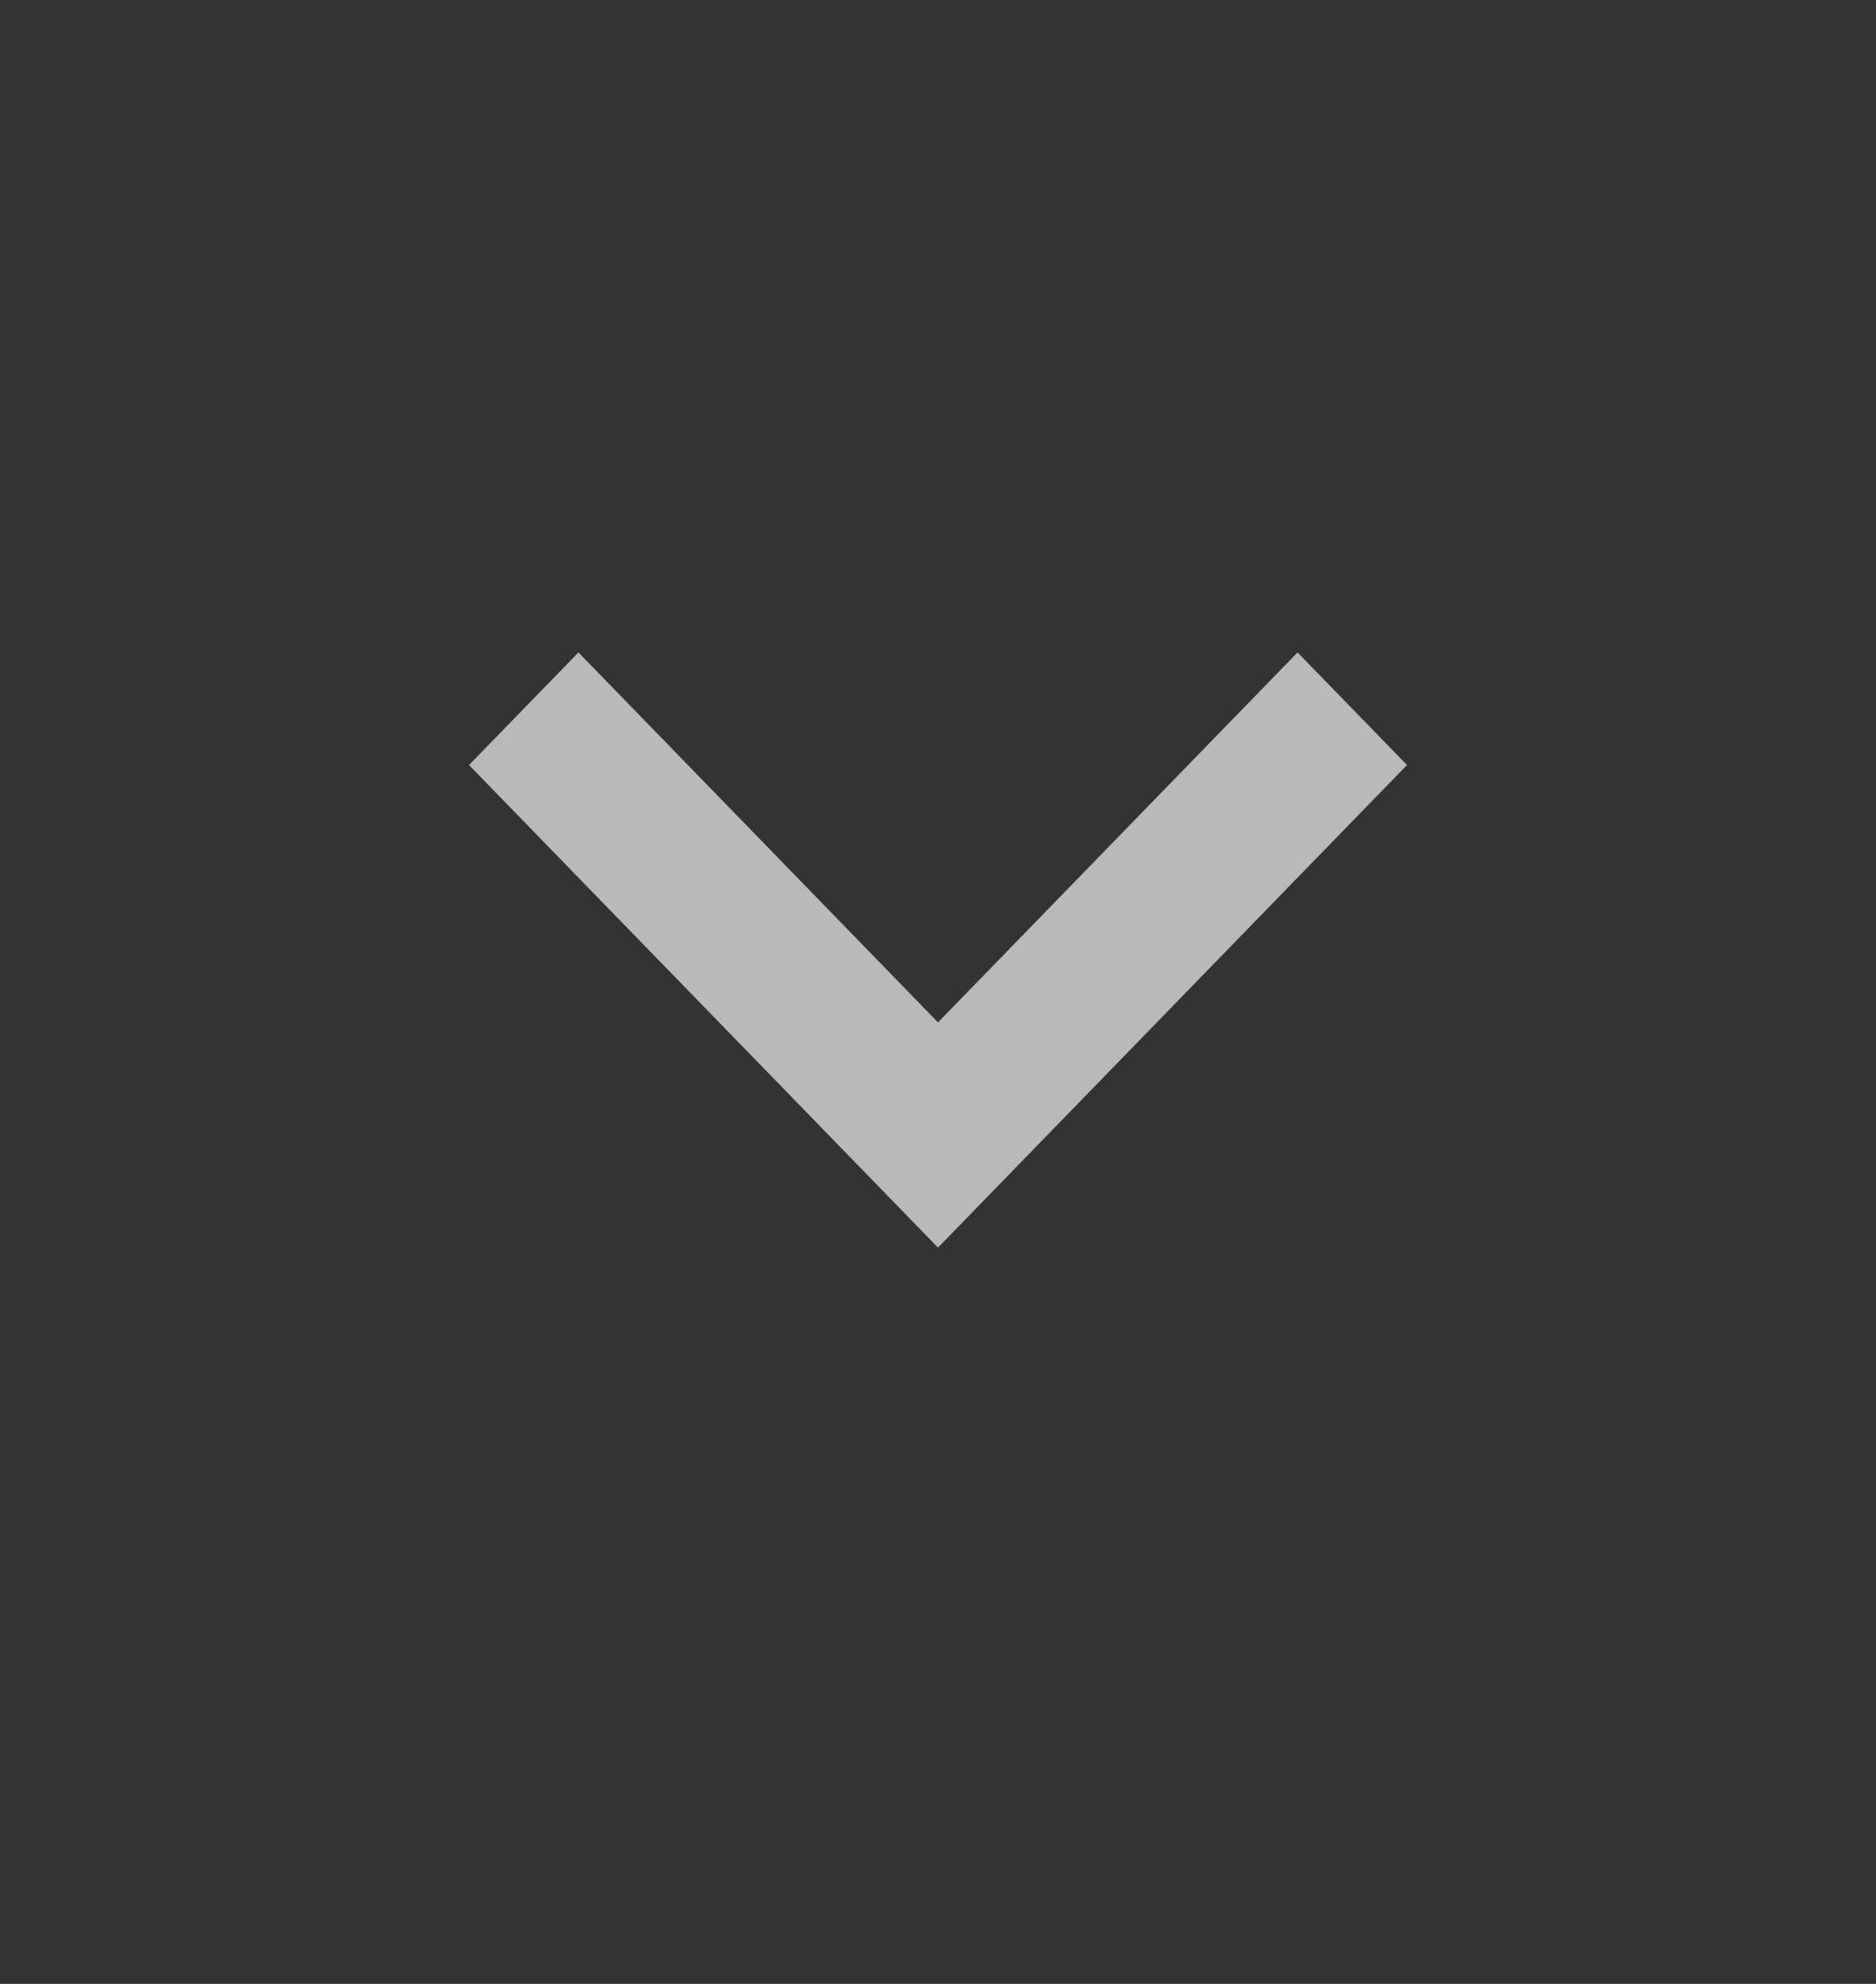 <svg width="35" height="37" viewBox="0 0 35 37" fill="none" xmlns="http://www.w3.org/2000/svg">
<rect x="0" y="0" width="35" height="37" fill="#333333" stroke="none"/>
<path d="M17.5 23.268L8.75 14.268L10.792 12.168L17.5 19.068L24.208 12.168L26.25 14.268L17.5 23.268Z" fill="#F3F3F4" fill-opacity="0.7"/>
</svg>
